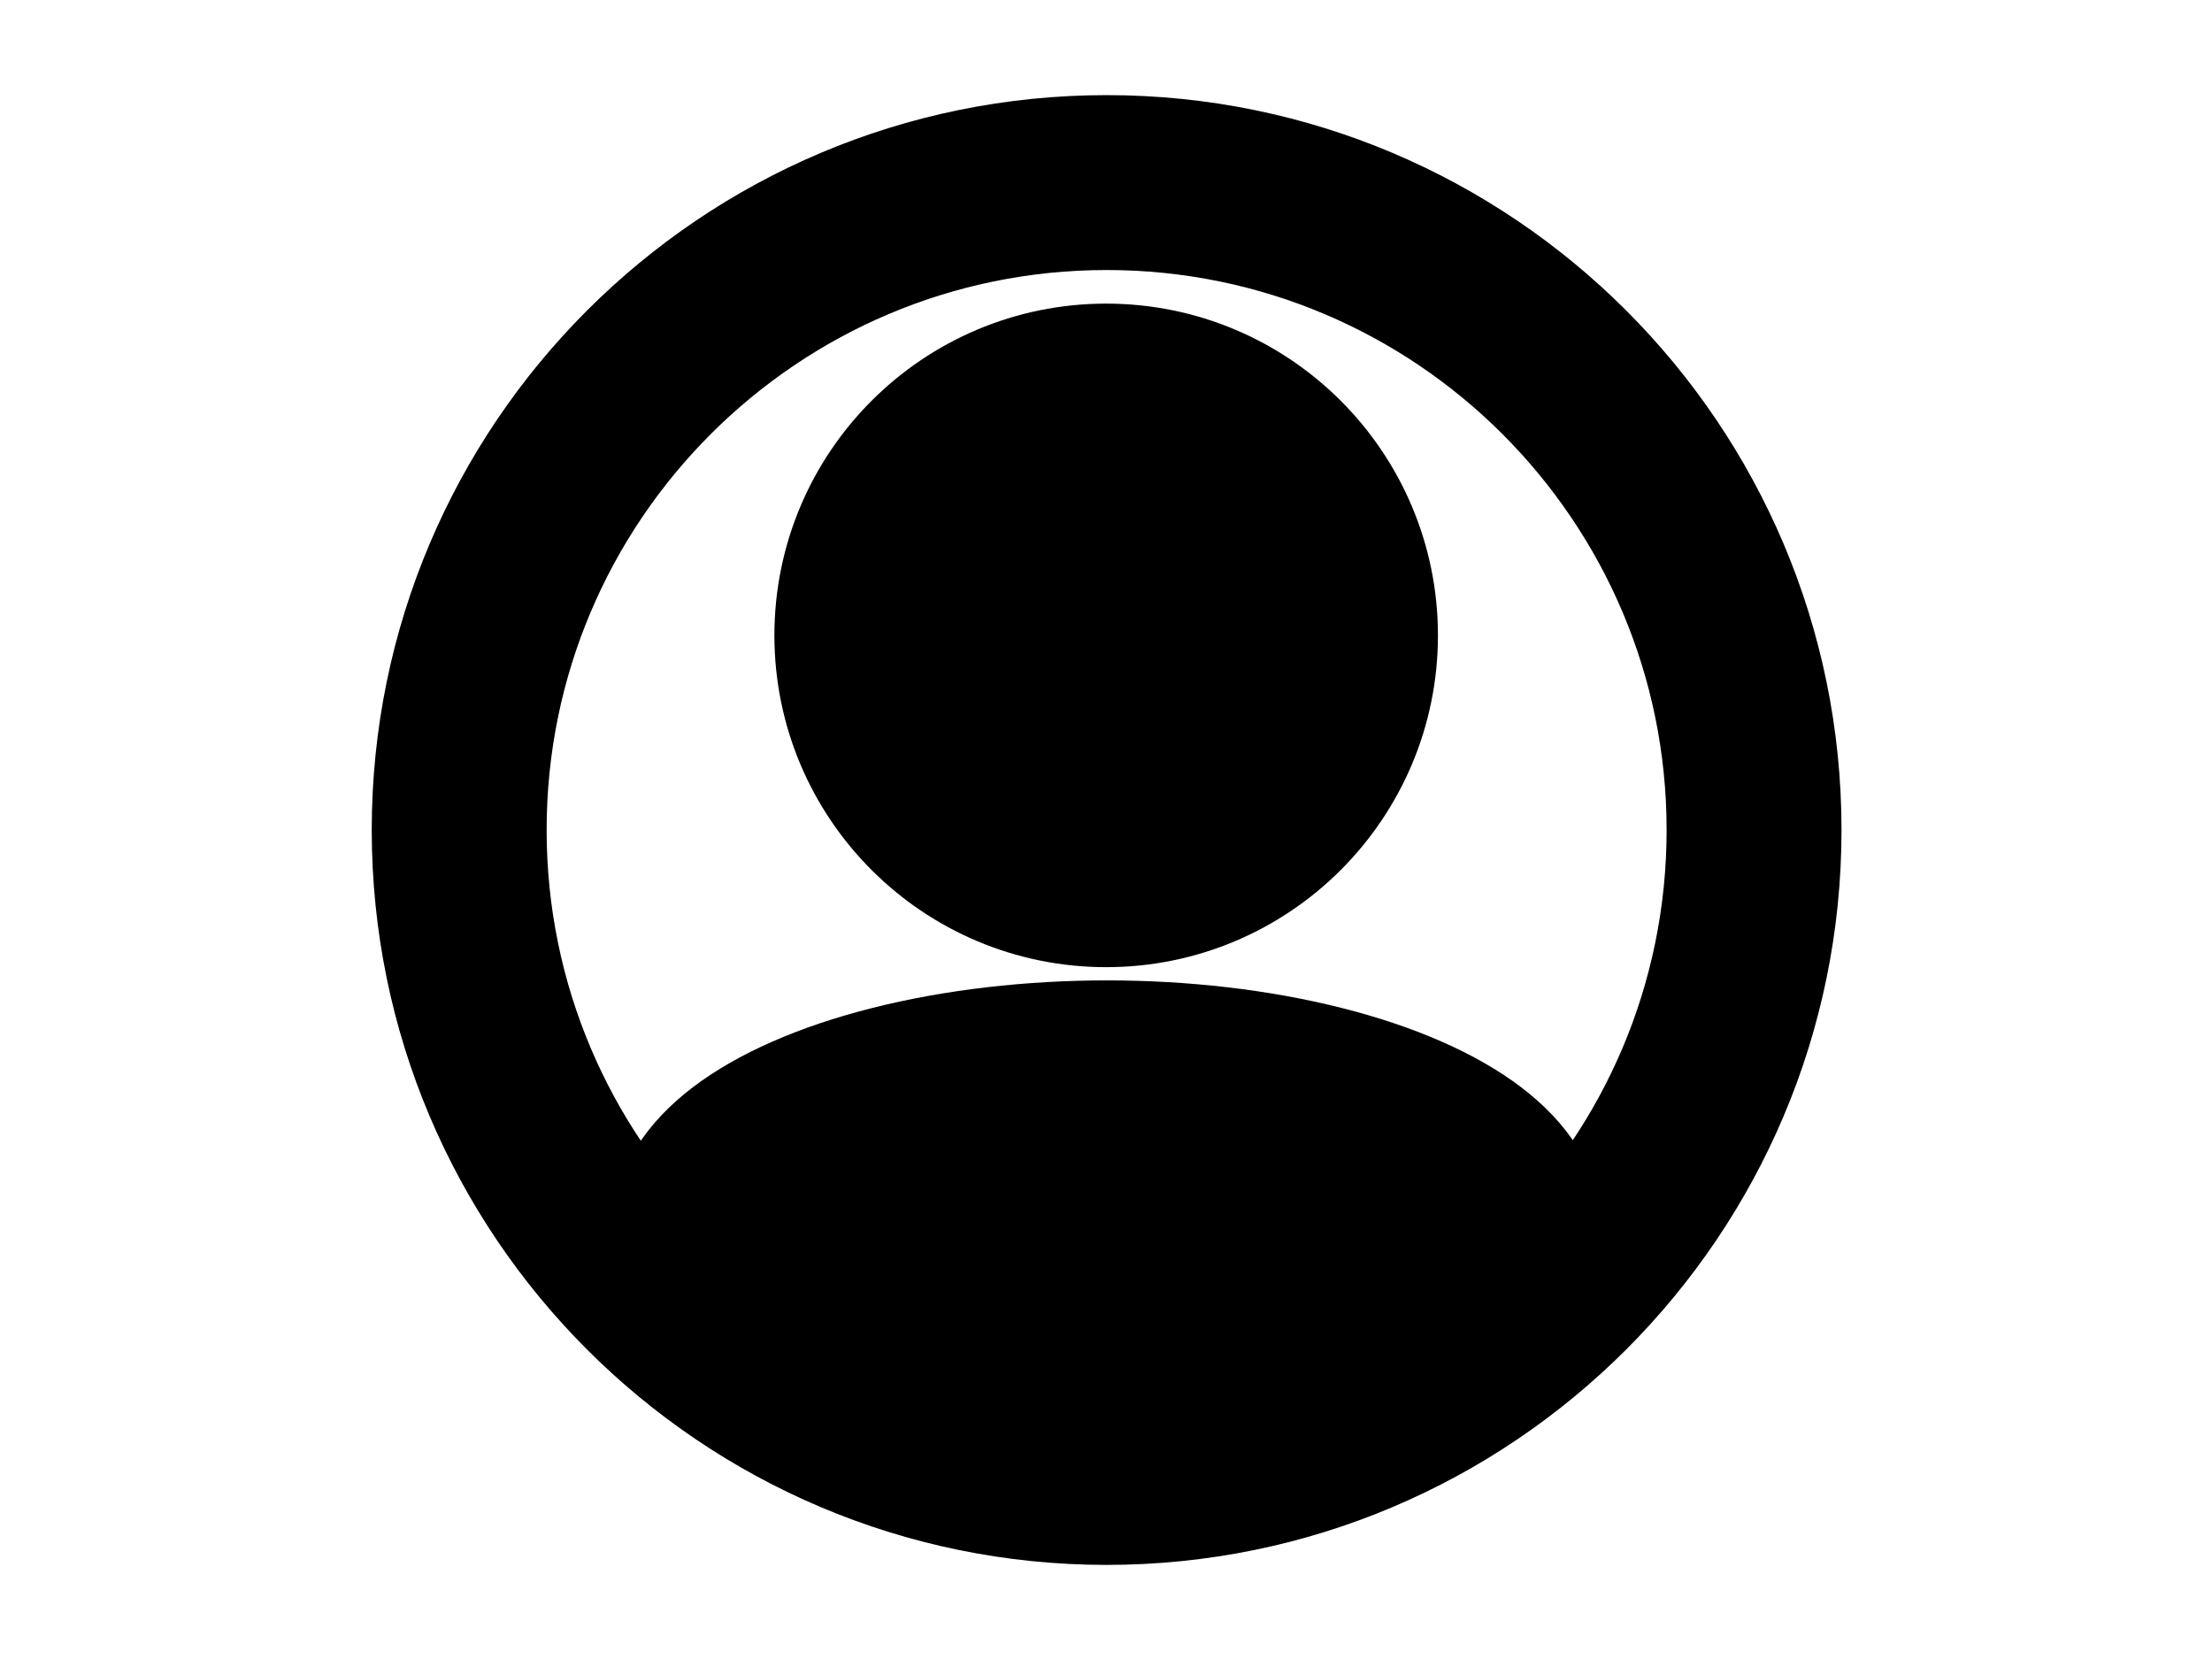 <?xml version="1.0" encoding="UTF-8" standalone="no"?>
<!DOCTYPE svg PUBLIC "-//W3C//DTD SVG 1.1//EN" "http://www.w3.org/Graphics/SVG/1.1/DTD/svg11.dtd">
<svg width="100%" height="100%" viewBox="0 0 4032 3024" version="1.1" xmlns="http://www.w3.org/2000/svg" xmlns:xlink="http://www.w3.org/1999/xlink" xml:space="preserve" xmlns:serif="http://www.serif.com/" style="fill-rule:evenodd;clip-rule:evenodd;stroke-linecap:round;stroke-linejoin:round;stroke-miterlimit:1.5;">
    <g id="utilisateur" transform="matrix(1.546,0,0,1.546,-1061.67,-943.162)">
        <g transform="matrix(1.133,0,0,1.746,-231.136,-1731.21)">
            <ellipse cx="1962.1" cy="2181.97" rx="474.92" ry="135.026" style="stroke:black;stroke-width:87.94px;"/>
        </g>
        <g transform="matrix(1.565,0,0,1.565,-1180.35,-680.595)">
            <circle cx="2026.38" cy="1303.39" r="208.614" style="stroke:black;stroke-width:82.67px;"/>
        </g>
        <g transform="matrix(0.841,0,0,0.841,376.192,220.845)">
            <path d="M1920.65,673.11C2446.81,673.11 2873.98,1100.28 2873.98,1626.43C2873.98,2152.59 2446.81,2579.76 1920.65,2579.76C1394.5,2579.76 967.331,2152.59 967.331,1626.43C967.331,1100.28 1394.5,673.11 1920.65,673.11ZM1920.65,764.418C2396.41,764.418 2782.67,1150.67 2782.67,1626.43C2782.67,2102.19 2396.41,2488.45 1920.65,2488.45C1444.89,2488.45 1058.64,2102.19 1058.64,1626.43C1058.64,1150.67 1444.89,764.418 1920.65,764.418Z" style="stroke:black;stroke-width:153.89px;"/>
        </g>
    </g>
</svg>
